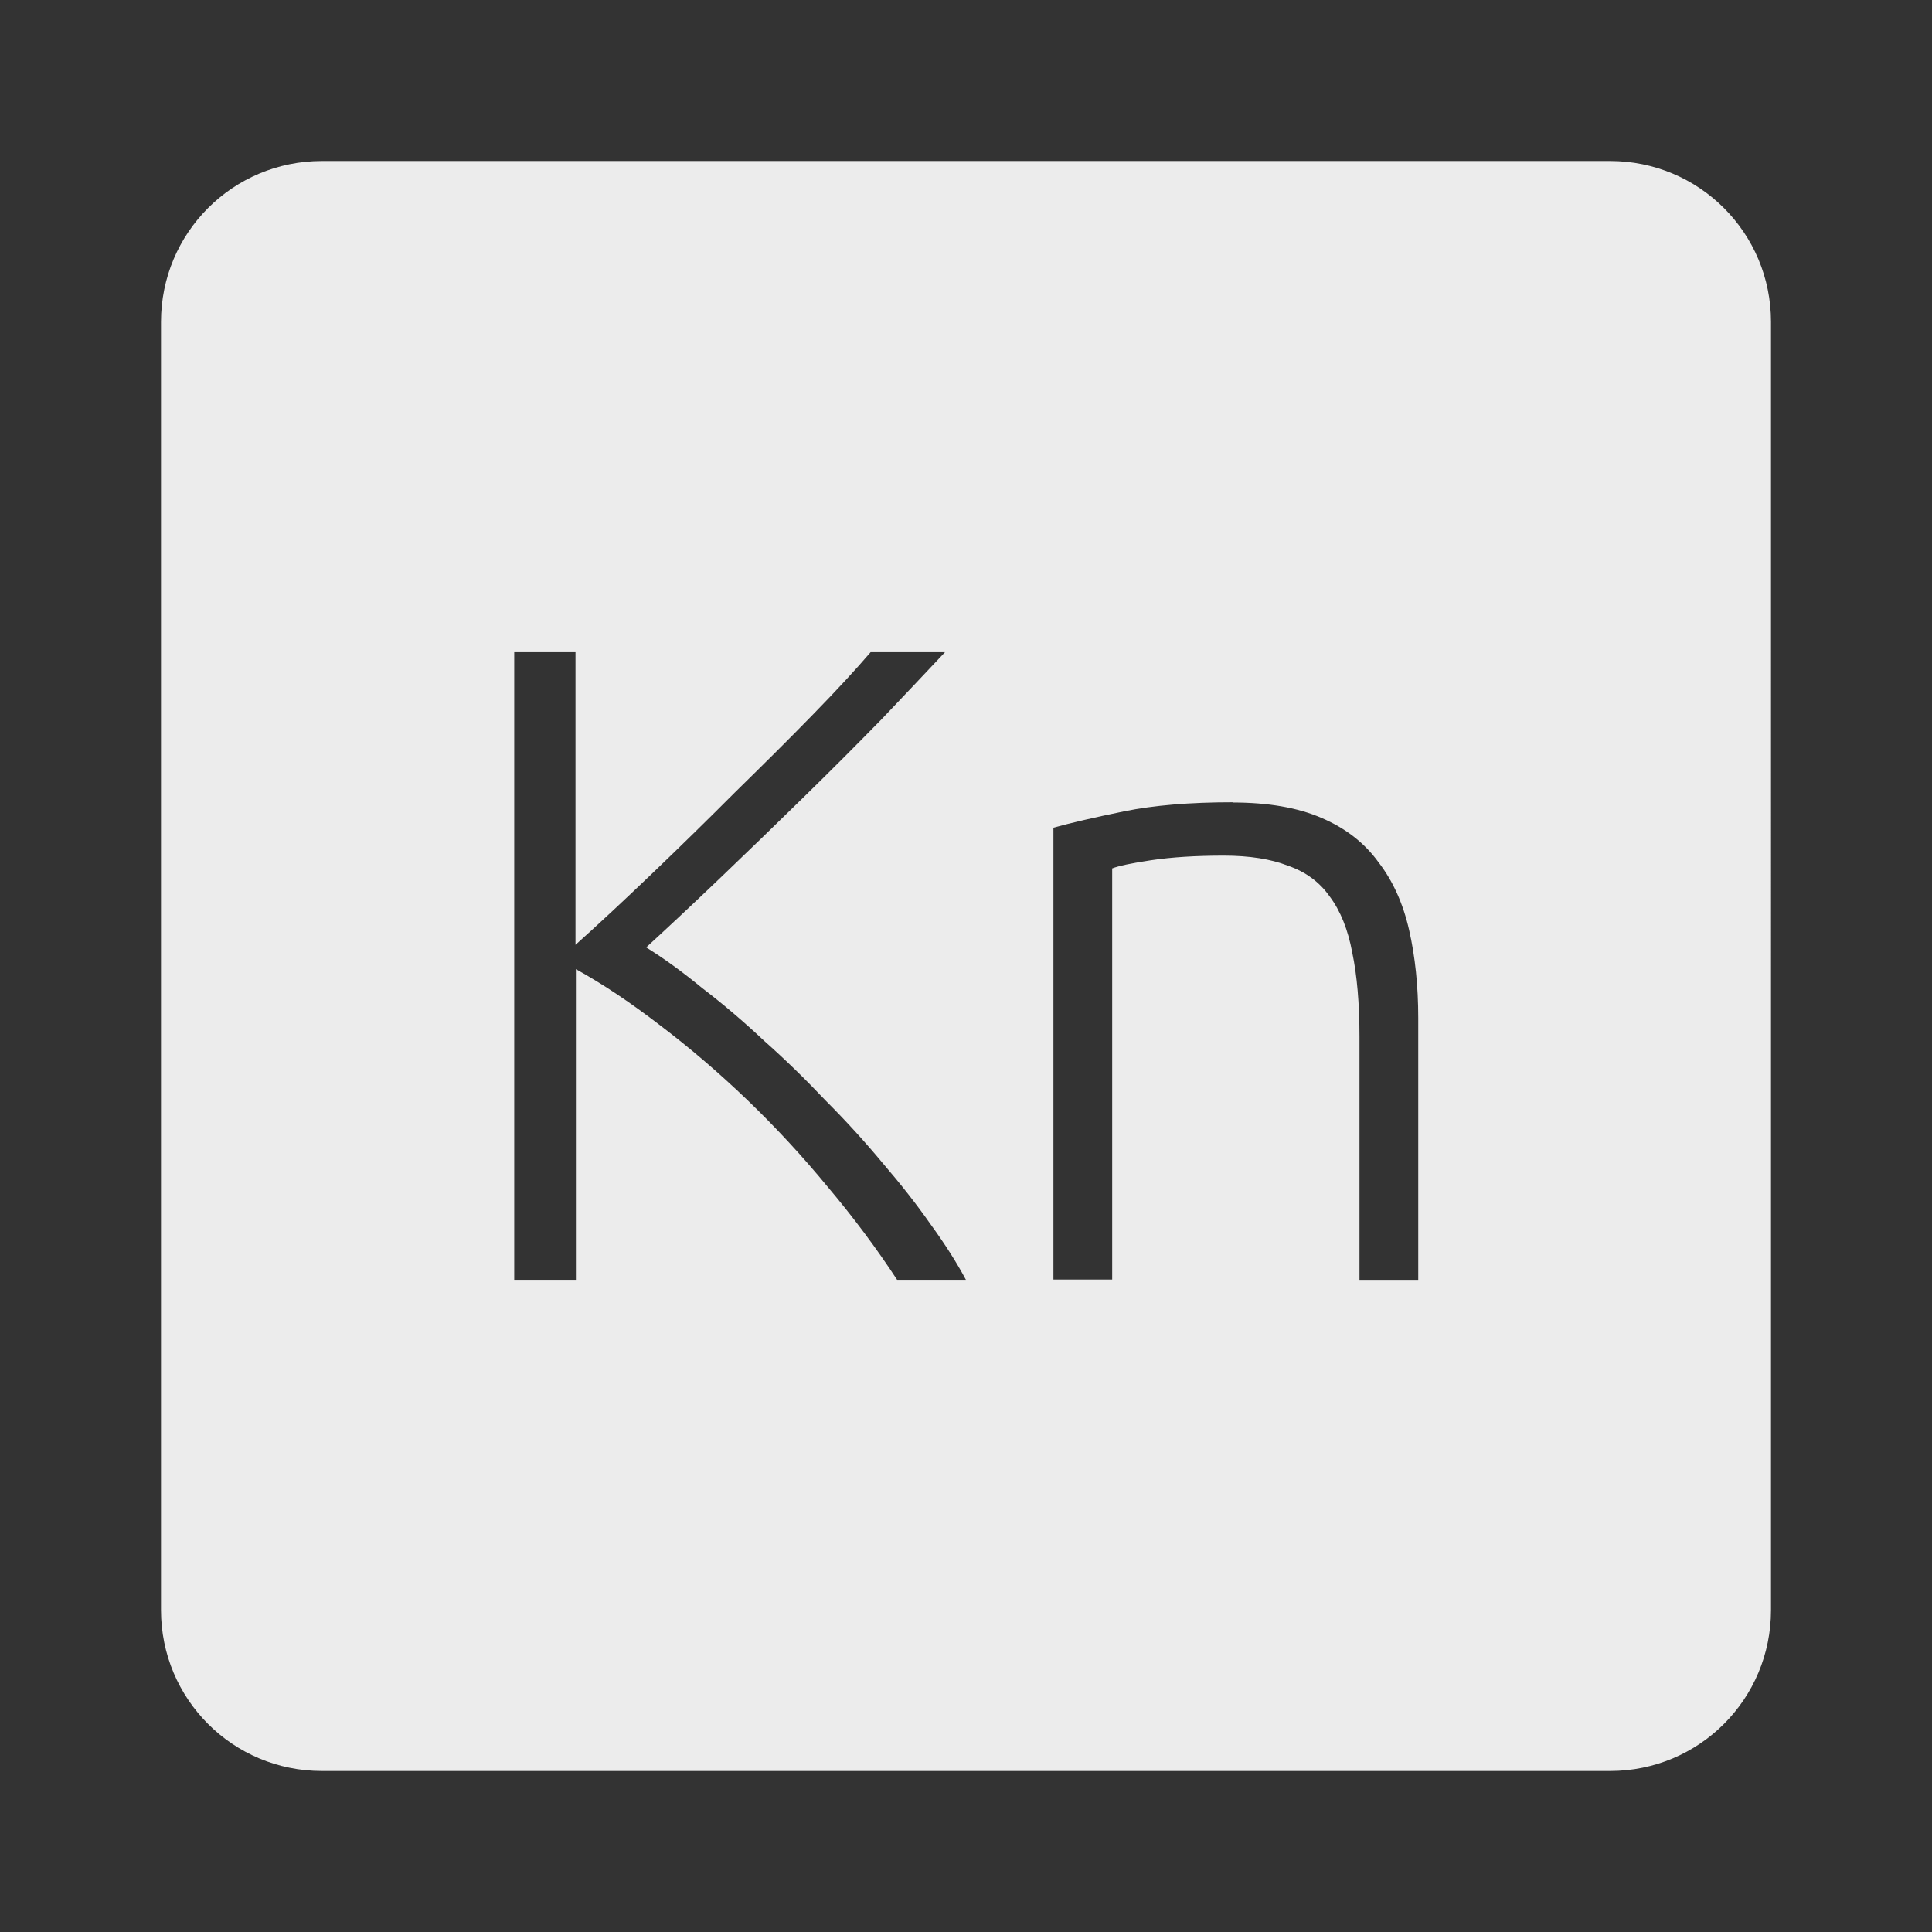 <svg xmlns="http://www.w3.org/2000/svg" viewBox="0 0 24 24">
 <rect x="0" y="0" width="24" height="24" fill="#333333" stroke="none"/>
 <path d="M 4,2 C 2.892,2 2,2.892 2,4 l 0,16 c 0,1.108 0.892,2 2,2 l 16,0 c 1.108,0 2,-0.892 2,-2 L 22,4 C 22,2.892 21.108,2 20,2 L 4,2 Z m 2.383,6.102 0.766,0 0,3.635 C 7.434,11.482 7.749,11.188 8.094,10.858 8.447,10.52 8.79,10.184 9.127,9.846 9.472,9.508 9.796,9.187 10.096,8.879 c 0.3,-0.307 0.539,-0.567 0.719,-0.777 l 0.924,0 c -0.218,0.232 -0.48,0.51 -0.787,0.832 -0.308,0.315 -0.635,0.643 -0.98,0.98 -0.345,0.338 -0.688,0.67 -1.033,1 -0.338,0.323 -0.642,0.608 -0.912,0.855 0.218,0.135 0.45,0.303 0.697,0.506 0.255,0.195 0.511,0.412 0.766,0.652 0.263,0.233 0.516,0.48 0.764,0.742 0.255,0.255 0.491,0.515 0.709,0.777 0.225,0.262 0.425,0.516 0.598,0.764 0.18,0.247 0.325,0.477 0.438,0.688 l -0.855,0 C 10.889,15.508 10.601,15.122 10.279,14.74 9.964,14.358 9.63,13.997 9.279,13.66 8.926,13.322 8.566,13.014 8.199,12.736 7.839,12.459 7.492,12.226 7.154,12.039 l 0,3.859 -0.766,0 0,-7.797 z m 8.928,1.867 c 0.443,0 0.811,0.064 1.104,0.191 0.3,0.128 0.536,0.311 0.709,0.551 0.18,0.233 0.306,0.514 0.381,0.844 0.075,0.33 0.113,0.694 0.113,1.092 l 0,3.252 -0.73,0 0,-3.02 c 0,-0.412 -0.03,-0.762 -0.09,-1.047 -0.053,-0.285 -0.146,-0.517 -0.281,-0.697 -0.127,-0.18 -0.3,-0.306 -0.518,-0.381 -0.21,-0.082 -0.476,-0.125 -0.799,-0.125 -0.345,0 -0.645,0.019 -0.9,0.057 -0.248,0.037 -0.409,0.072 -0.484,0.102 l 0,5.107 -0.73,0 0,-5.613 c 0.218,-0.06 0.509,-0.128 0.877,-0.203 0.367,-0.075 0.817,-0.113 1.35,-0.113 z" style="fill:#ececec;fill-opacity:1"/>
</svg>
